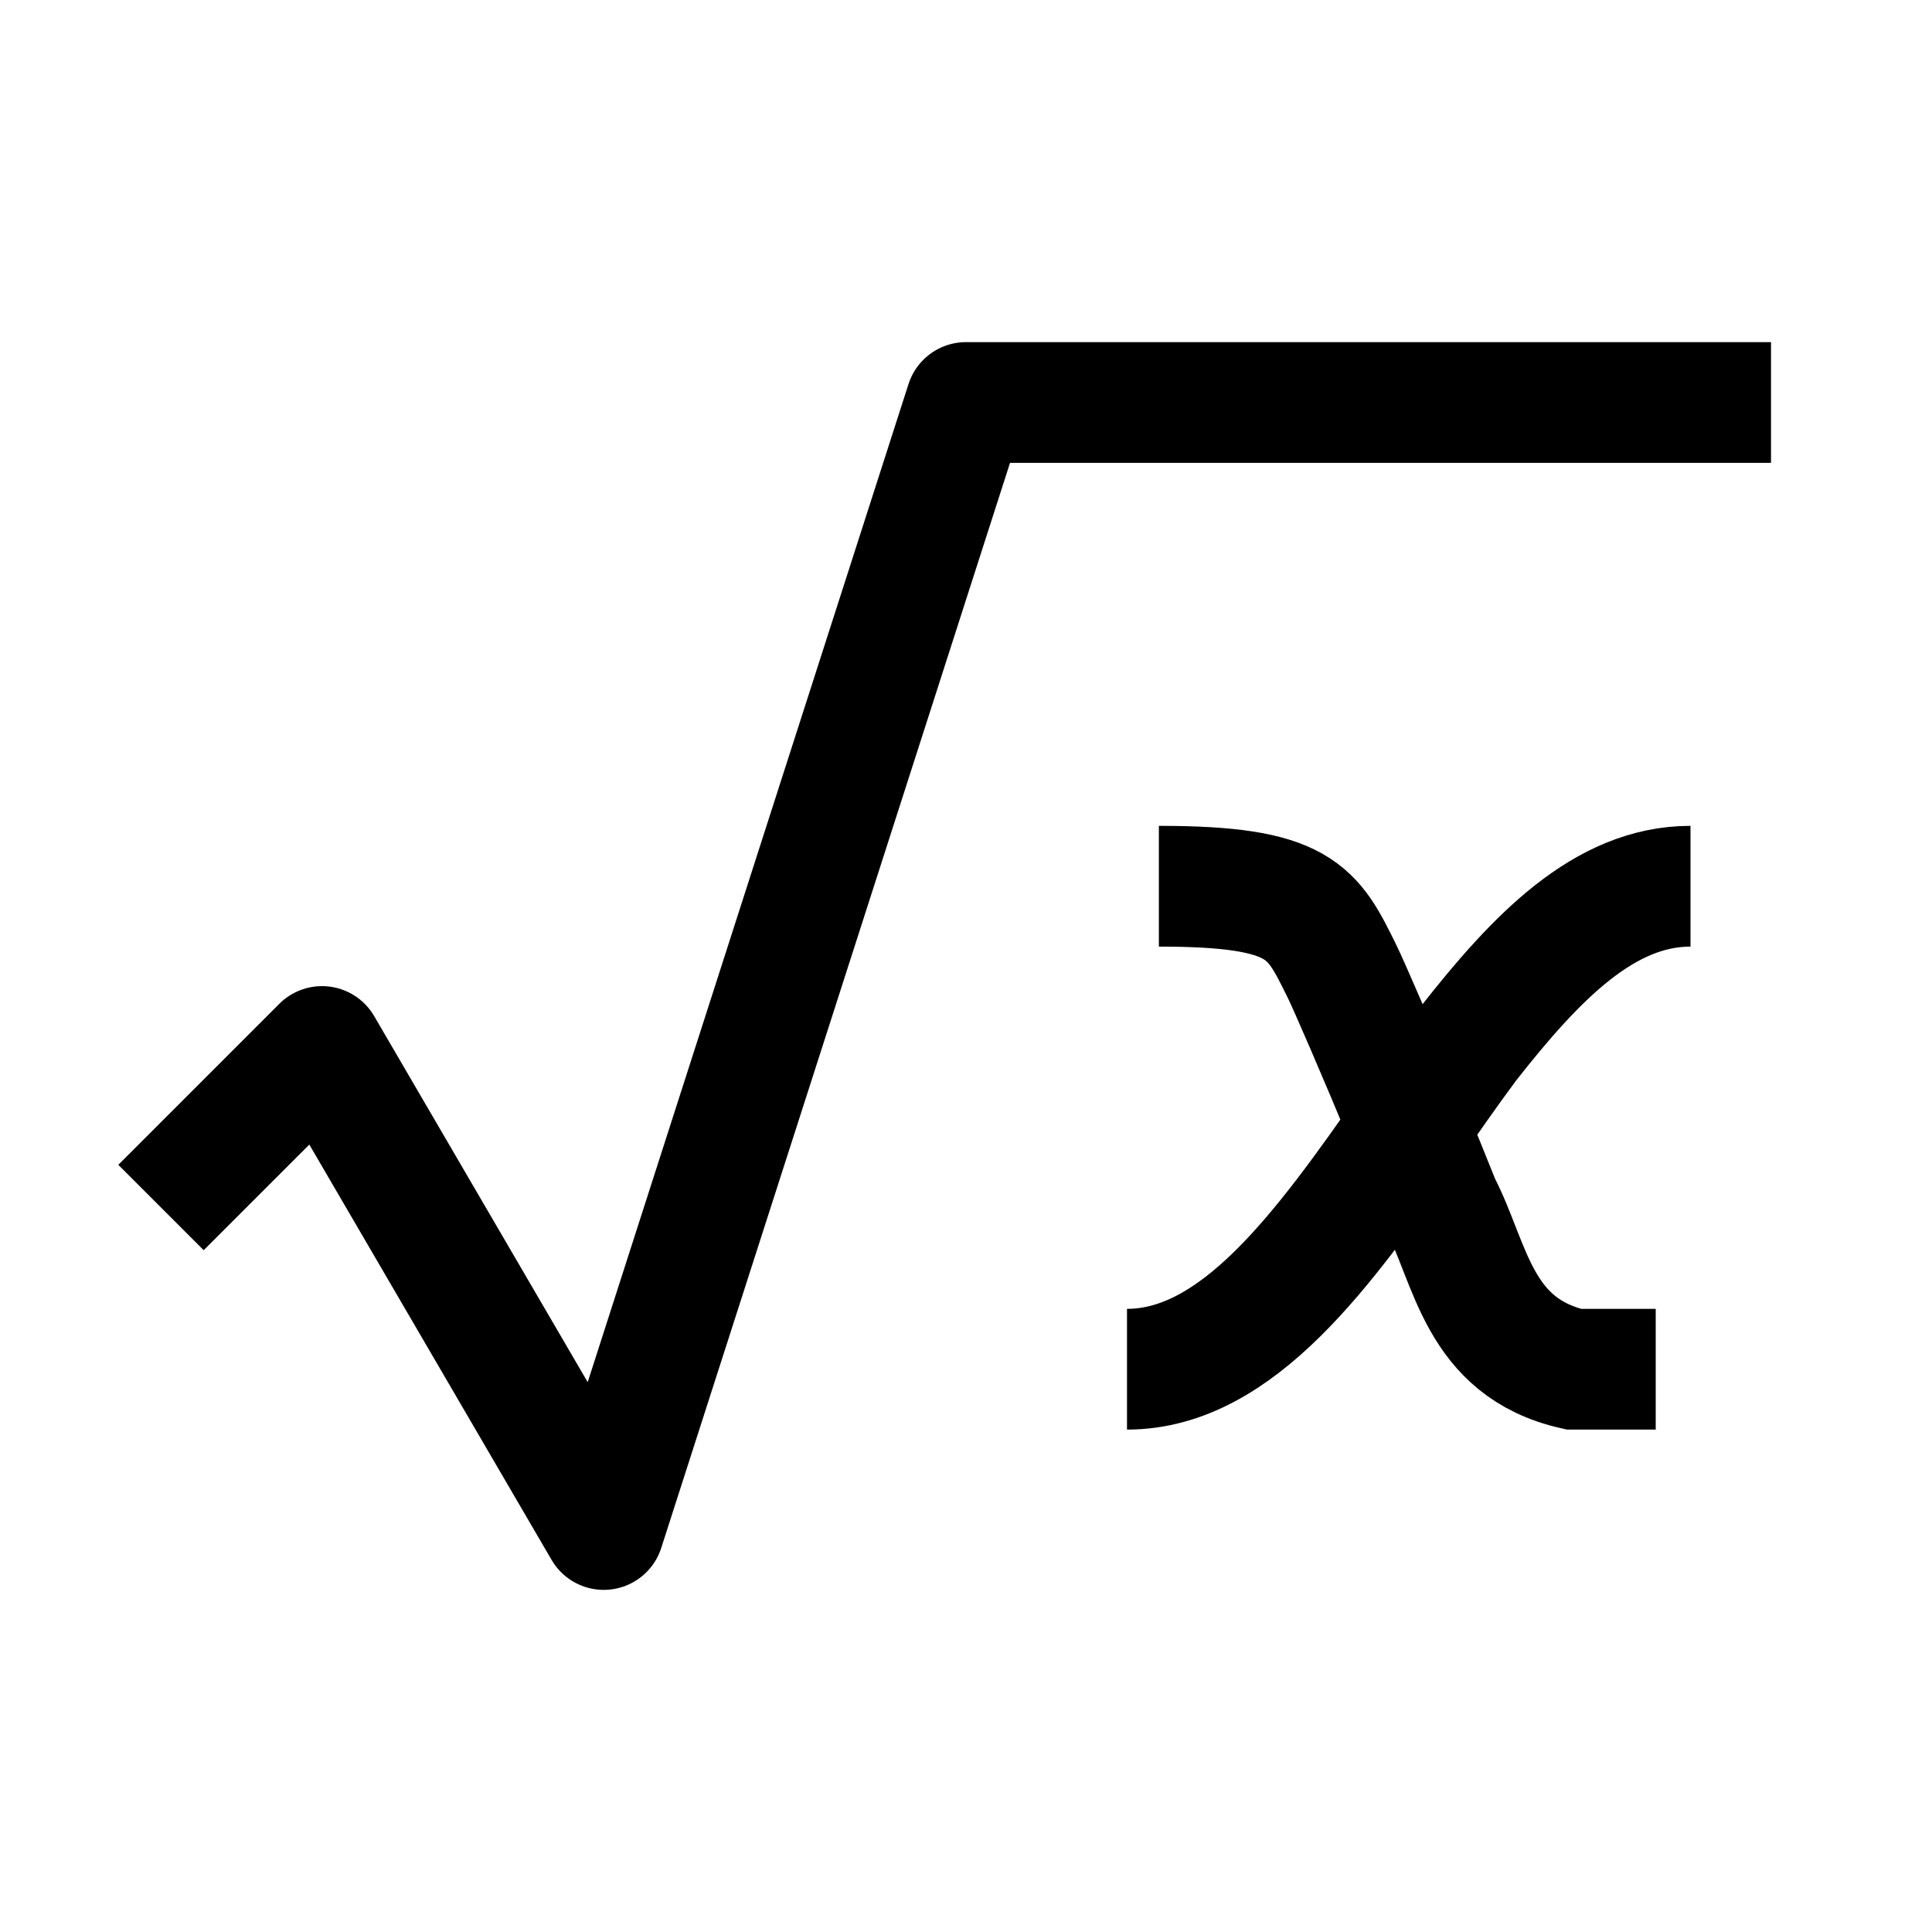 <svg width="24" height="24" viewBox="0 0 24 24" fill="none" xmlns="http://www.w3.org/2000/svg">
    <path d="M22 5L12 5L7.5 19L4 13L2 15" stroke="currentColor" stroke-width="1.5" stroke-linejoin="round"/>
    <path d="M20.568 17.009H19.55C18.359 16.737 18.277 15.699 17.889 14.954C17.762 14.636 17.63 14.312 17.502 14.001M17.502 14.001C17.109 13.051 16.751 12.227 16.668 12.06C16.304 11.325 16.166 11.009 14.396 11.009M17.502 14.001C17.746 13.652 17.989 13.302 18.235 12.971C19.085 11.887 19.932 11.009 21 11.009M17.502 14.001C16.449 15.506 15.377 17.009 14 17.009" stroke="currentColor" stroke-width="1.5"/>
</svg>
